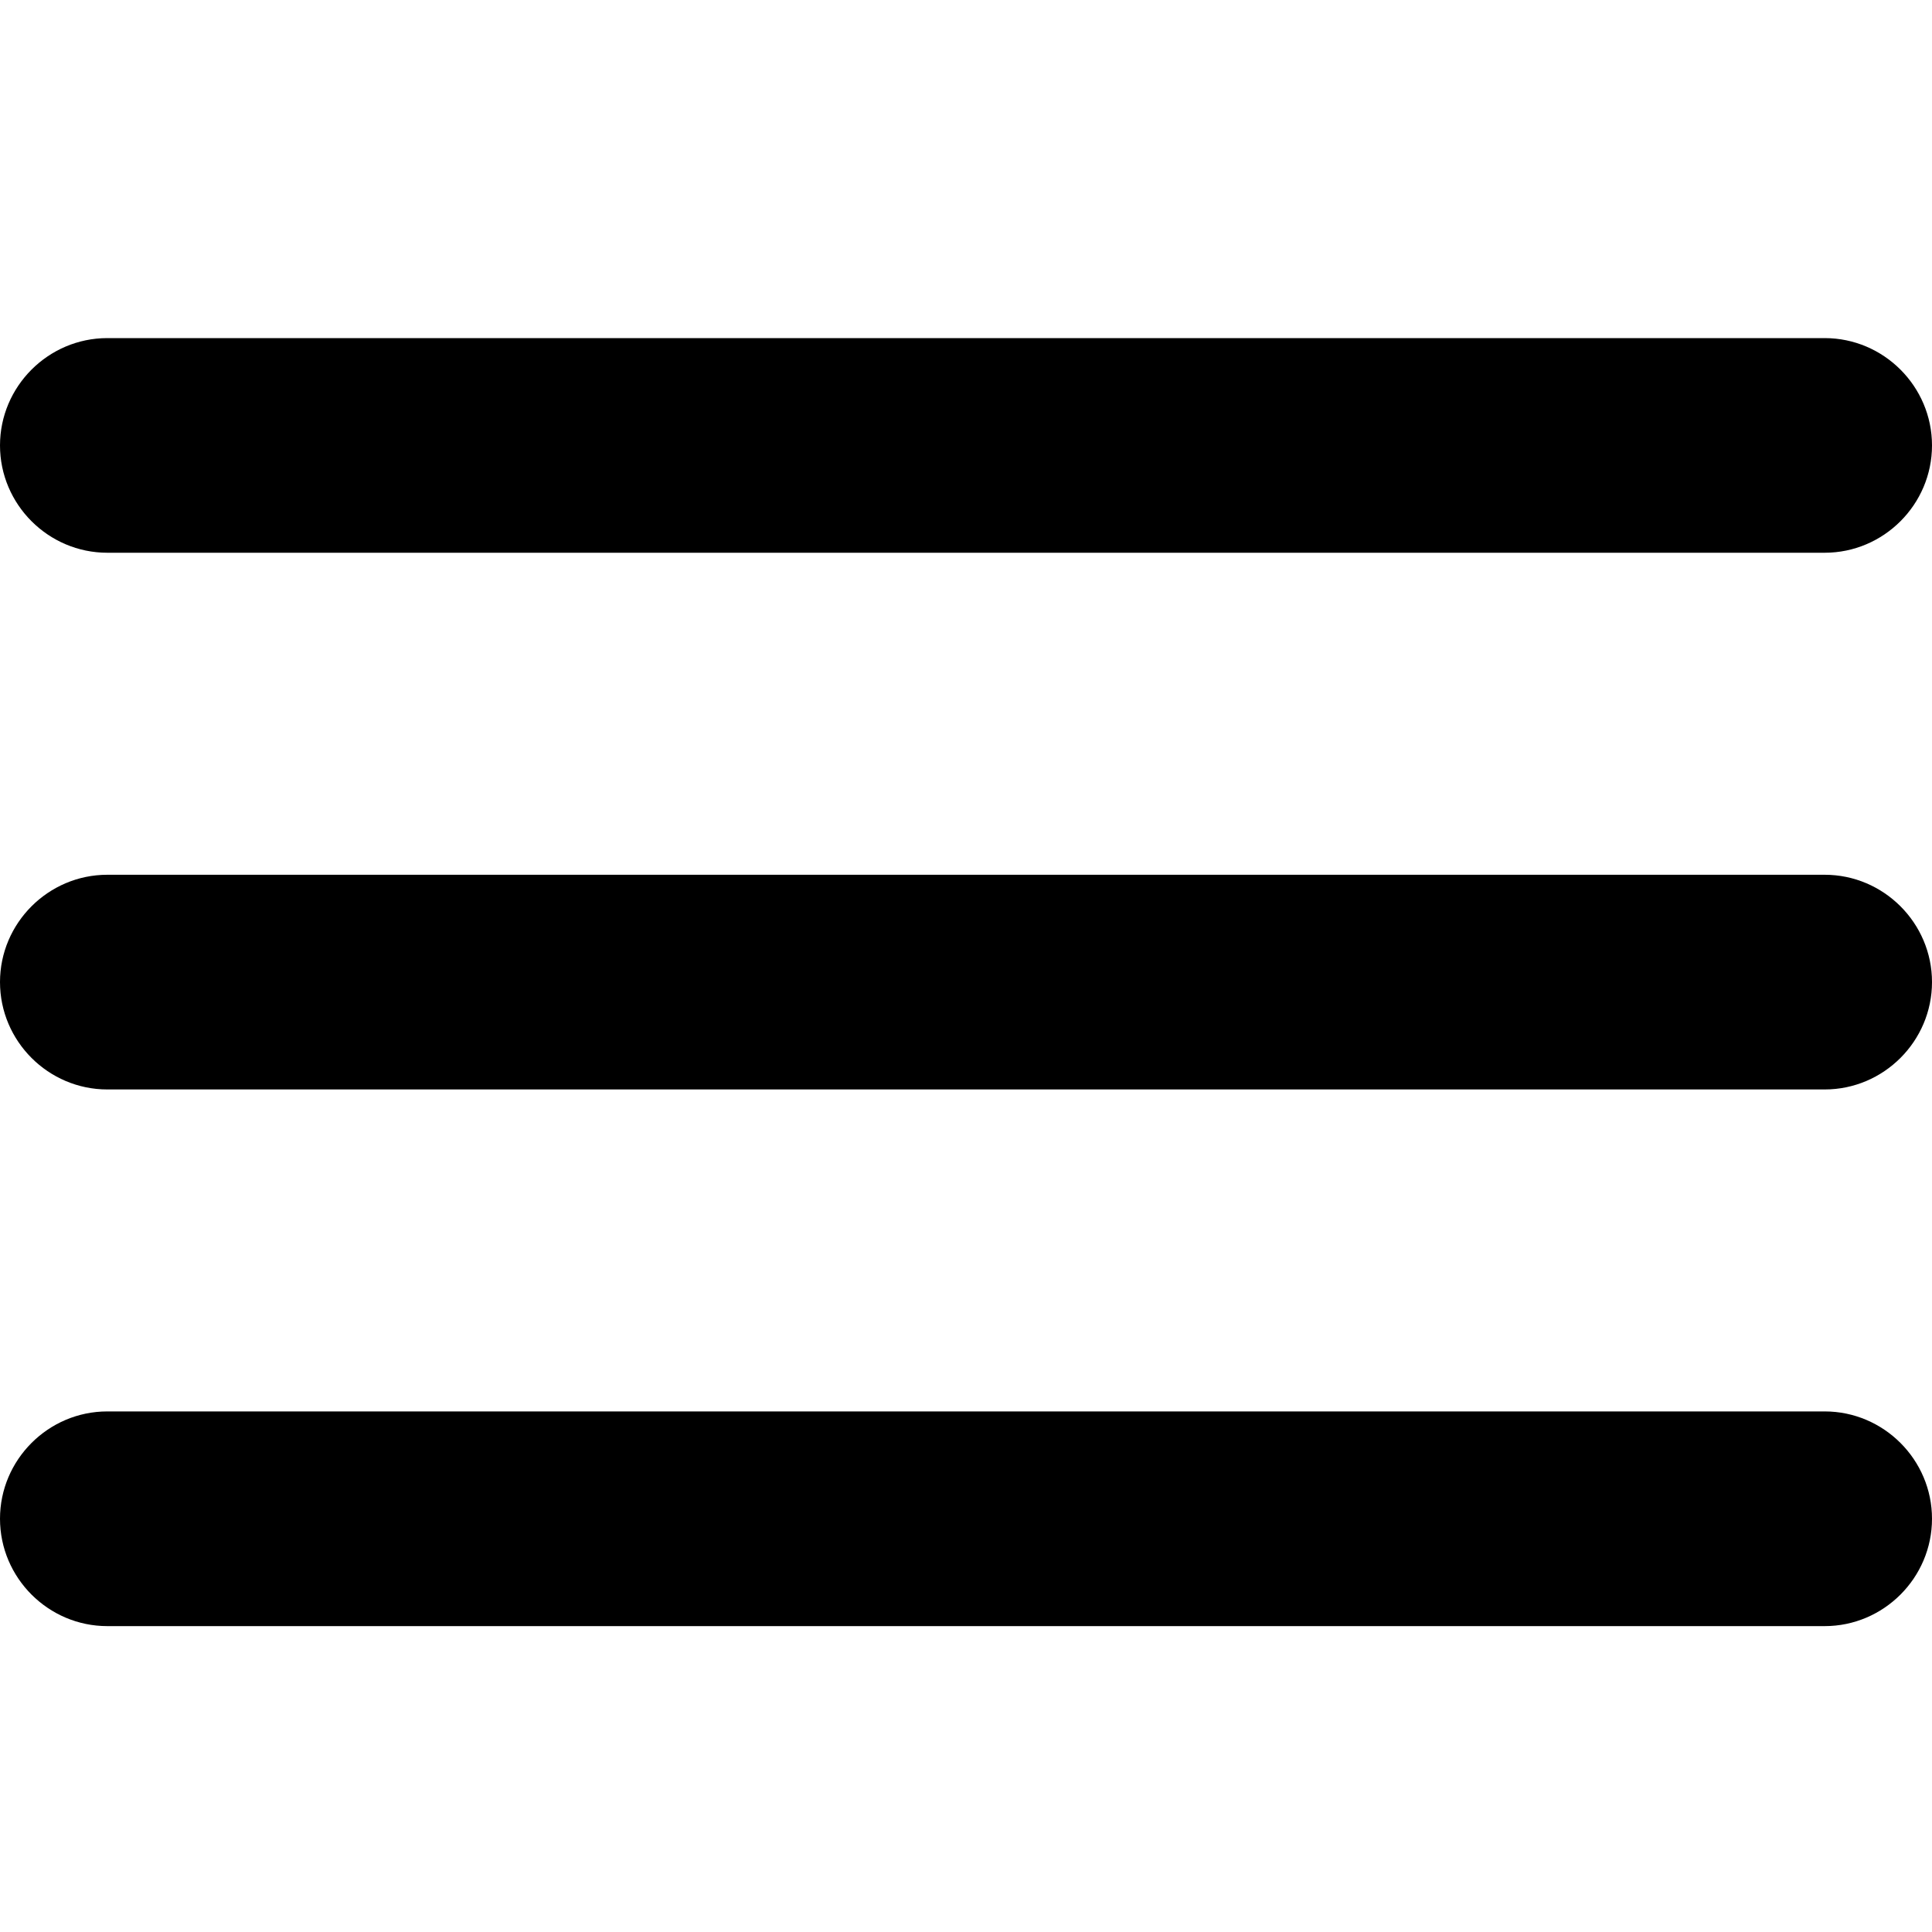 <svg viewBox="0 0 40 40" fill="inherit" xmlns="http://www.w3.org/2000/svg">
<path d="M2.222 33.667H37.778C39 33.667 40 32.667 40 31.444C40 30.222 39 29.222 37.778 29.222H2.222C1 29.222 0 30.222 0 31.444C0 32.667 1 33.667 2.222 33.667ZM2.222 22.556H37.778C39 22.556 40 21.556 40 20.333C40 19.111 39 18.111 37.778 18.111H2.222C1 18.111 0 19.111 0 20.333C0 21.556 1 22.556 2.222 22.556ZM0 9.222C0 10.444 1 11.444 2.222 11.444H37.778C39 11.444 40 10.444 40 9.222C40 8 39 7 37.778 7H2.222C1 7 0 8 0 9.222Z" fill="inherit"/>
</svg>
